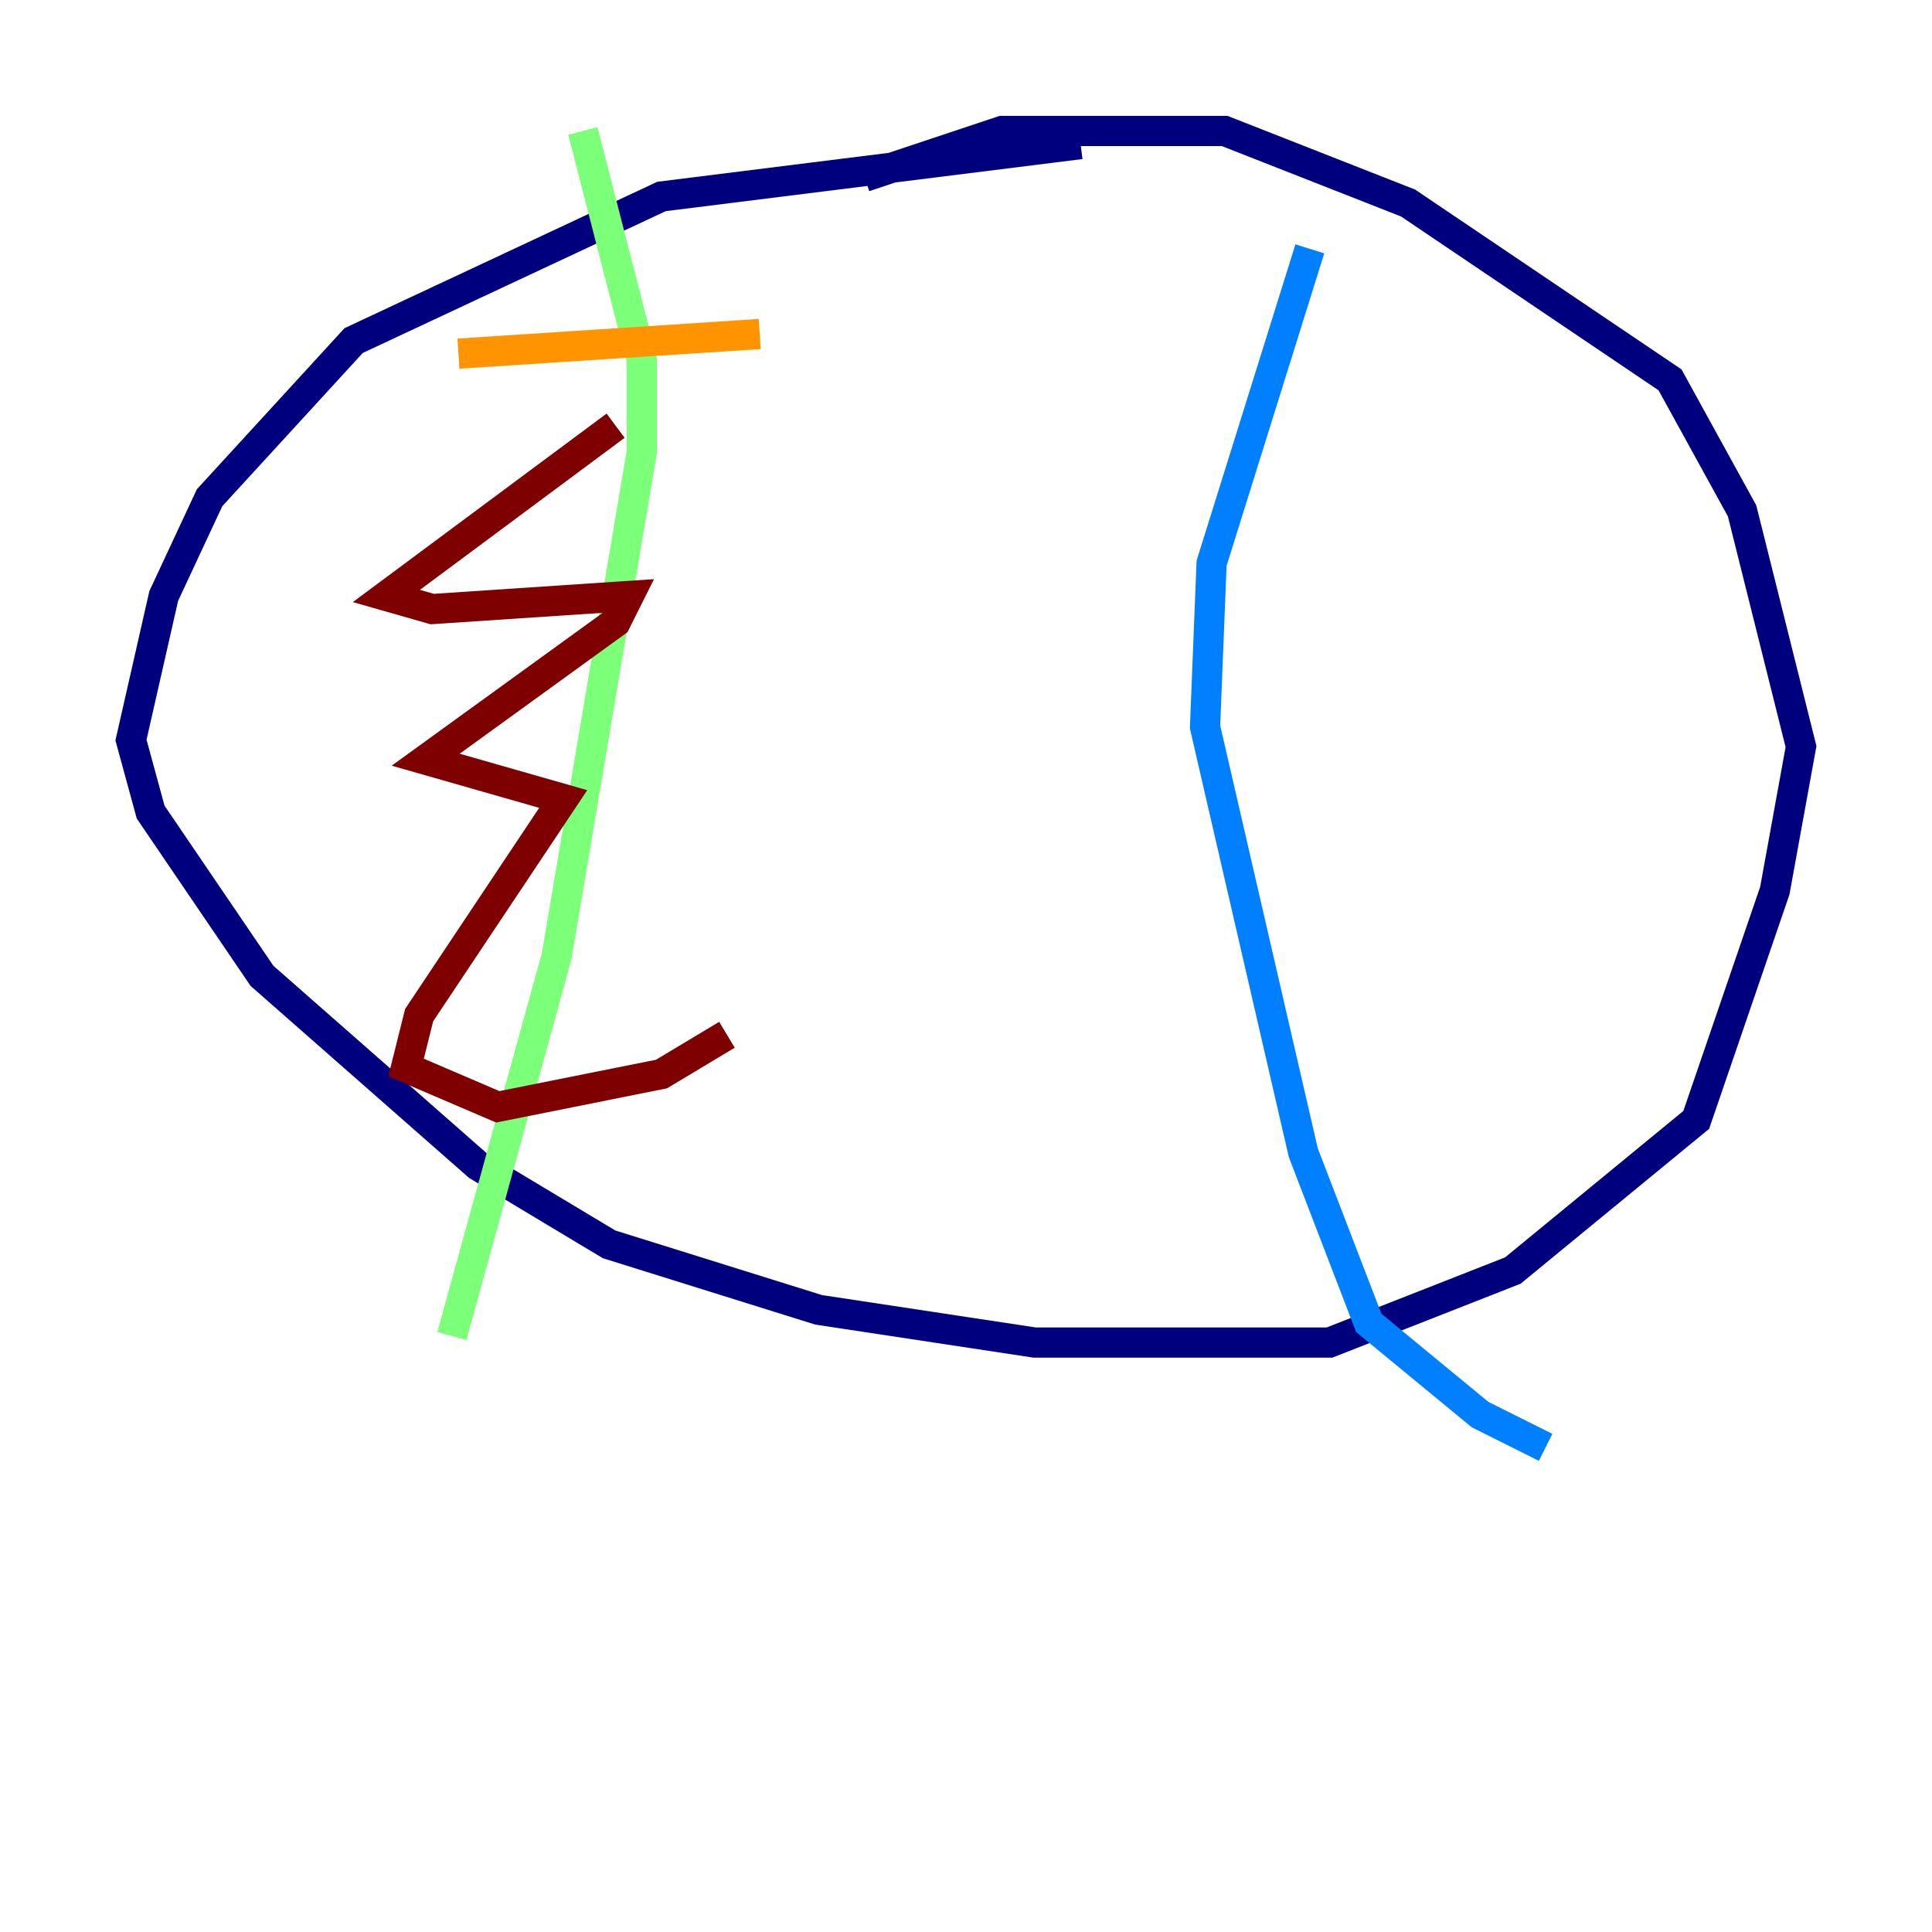<?xml version="1.0" encoding="utf-8" ?>
<svg baseProfile="tiny" height="128" version="1.2" viewBox="0,0,128,128" width="128" xmlns="http://www.w3.org/2000/svg" xmlns:ev="http://www.w3.org/2001/xml-events" xmlns:xlink="http://www.w3.org/1999/xlink"><defs /><polyline fill="none" points="71.593,9.546 43.824,13.017 23.43,22.563 13.885,32.976 10.848,39.485 8.678,49.031 9.98,53.803 17.356,64.651 31.675,77.234 40.352,82.441 54.237,86.78 68.556,88.949 88.081,88.949 100.231,84.176 112.38,74.197 117.586,59.01 119.322,49.464 115.417,33.844 110.644,25.166 93.288,13.451 81.139,8.678 66.386,8.678 57.275,11.715" stroke="#00007f" stroke-width="2" /><polyline fill="none" points="86.78,16.488 80.271,37.315 79.837,48.163 86.346,76.366 90.685,87.647 98.061,93.722 102.4,95.891" stroke="#0080ff" stroke-width="2" /><polyline fill="none" points="38.617,8.678 42.522,23.864 42.522,29.939 36.881,63.349 29.939,88.515" stroke="#7cff79" stroke-width="2" /><polyline fill="none" points="30.373,23.43 50.332,22.129" stroke="#ff9400" stroke-width="2" /><polyline fill="none" points="40.786,28.203 25.6,39.485 28.637,40.352 41.654,39.485 40.786,41.22 28.203,50.332 37.315,52.936 27.77,67.254 26.902,70.725 32.976,73.329 43.824,71.159 48.163,68.556" stroke="#7f0000" stroke-width="2" /></svg>